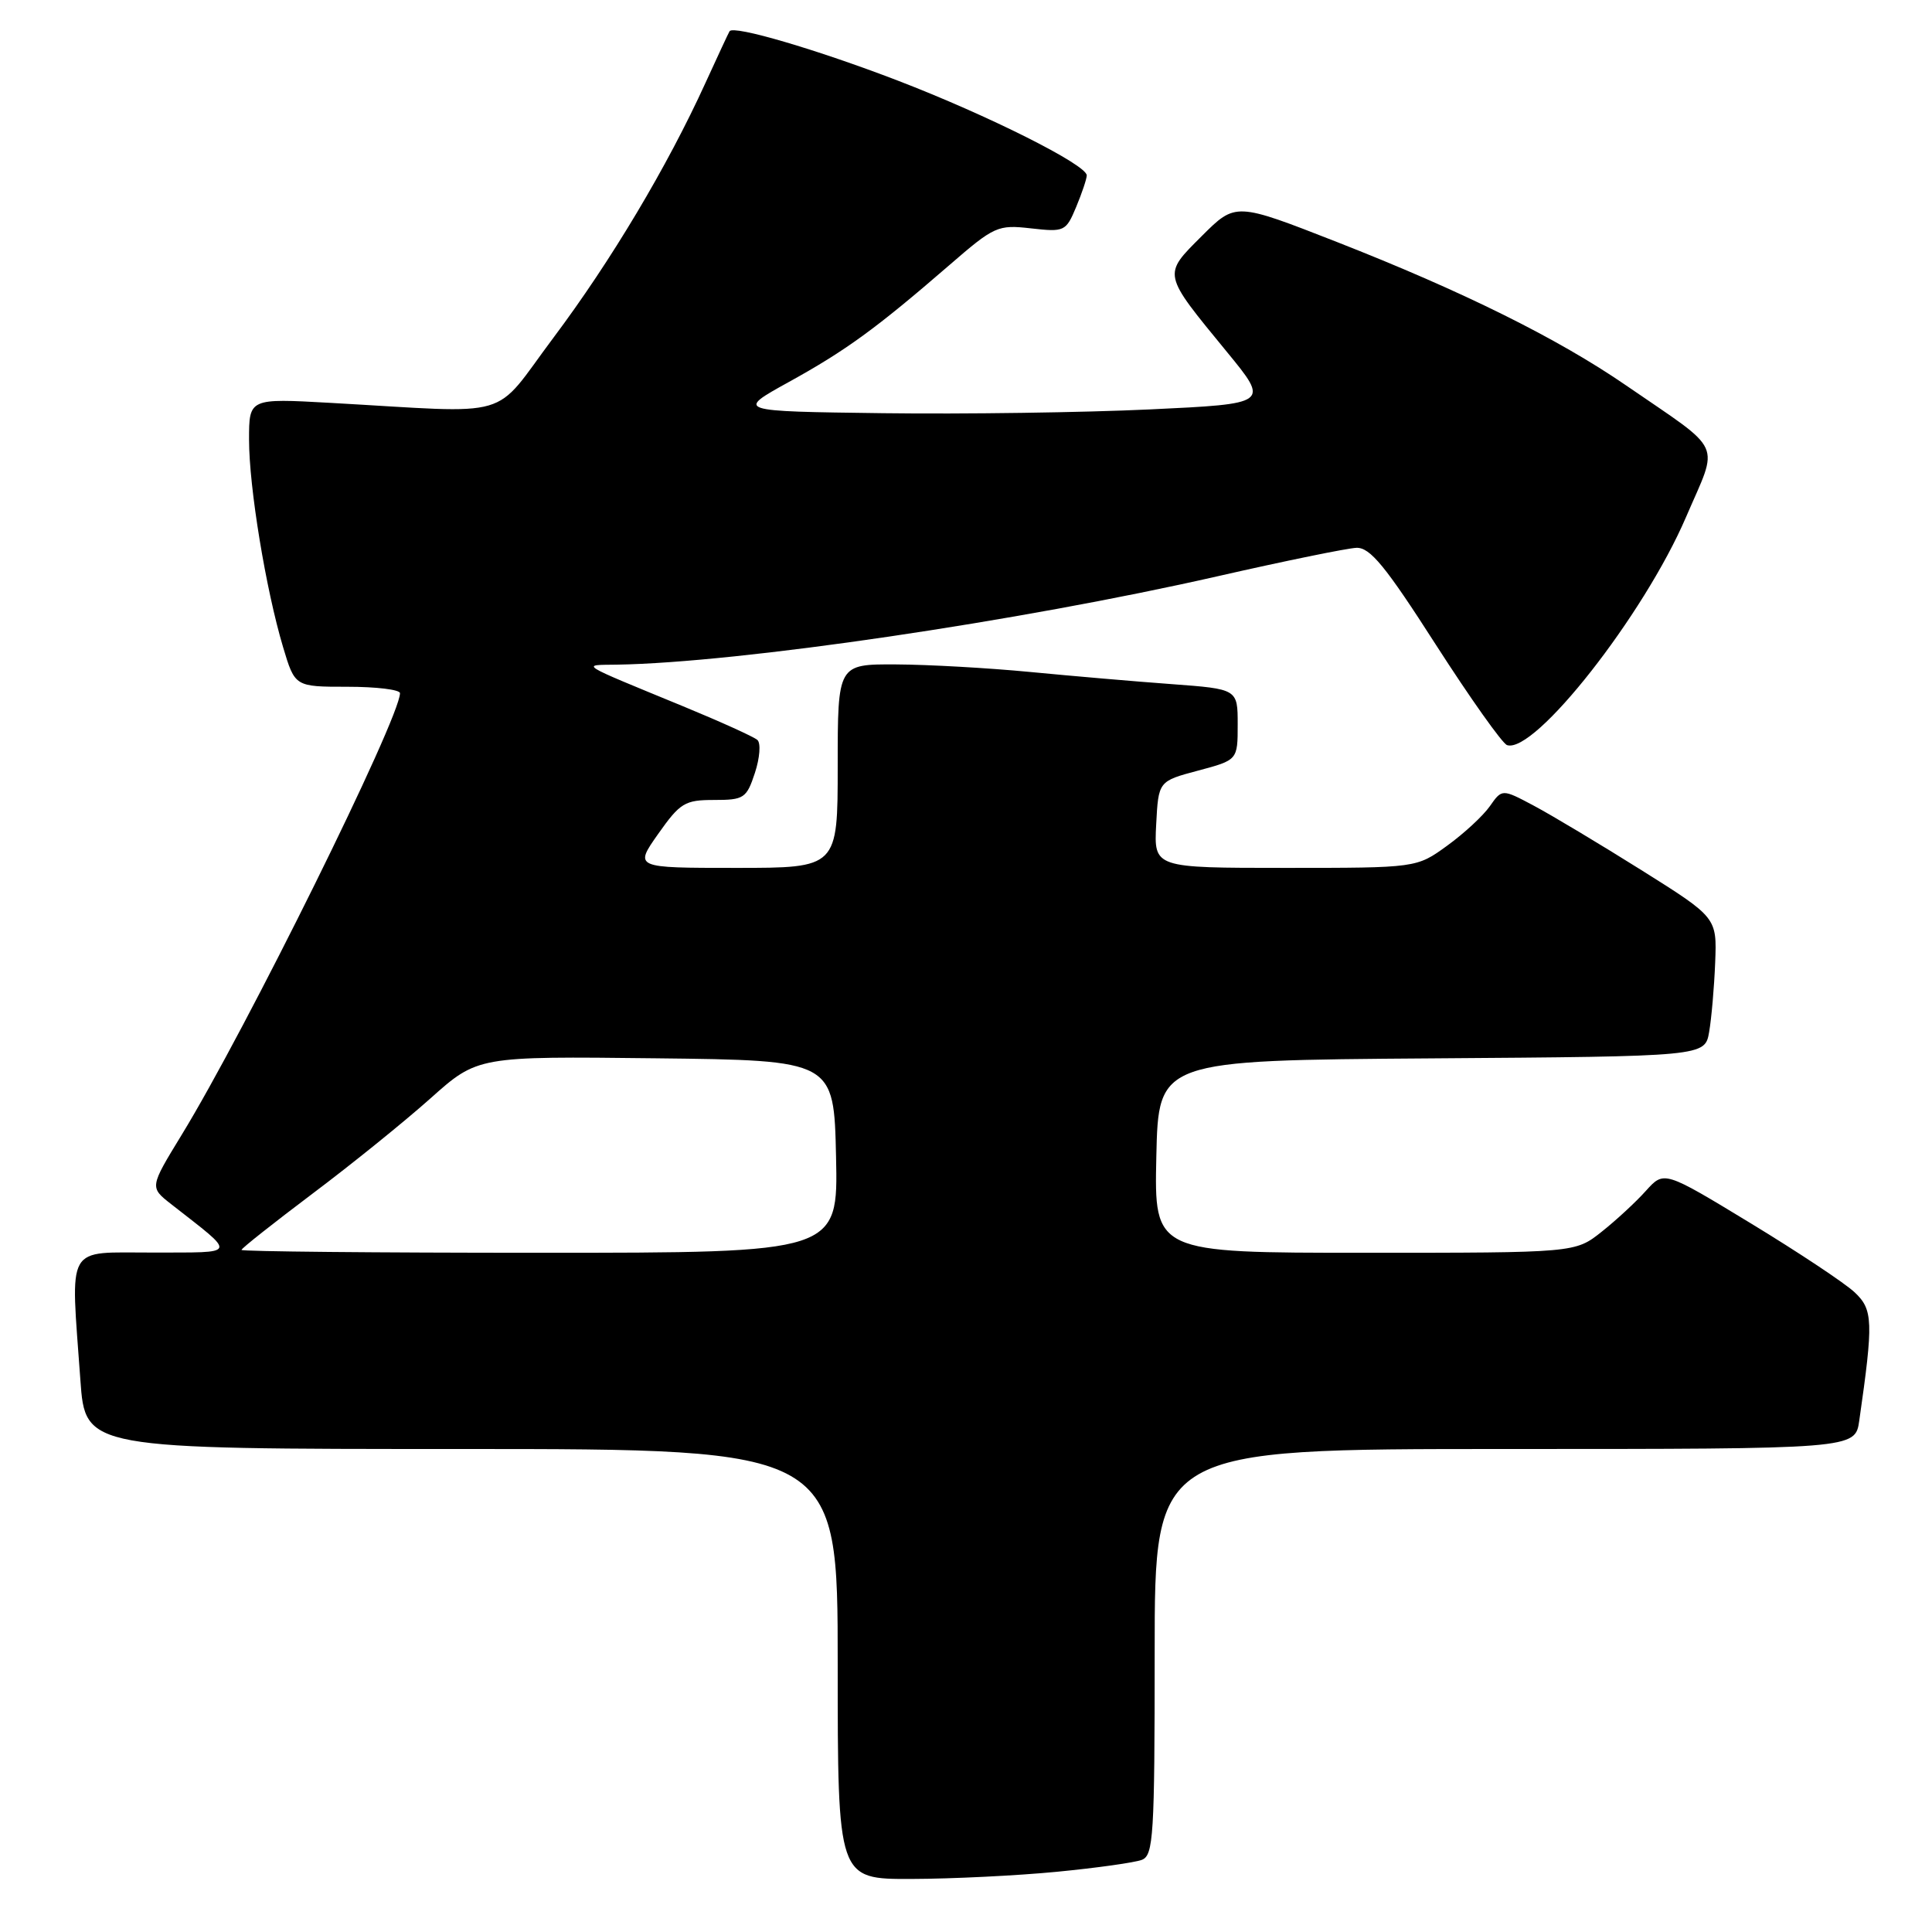 <?xml version="1.0" encoding="UTF-8" standalone="no"?>
<!DOCTYPE svg PUBLIC "-//W3C//DTD SVG 1.1//EN" "http://www.w3.org/Graphics/SVG/1.1/DTD/svg11.dtd" >
<svg xmlns="http://www.w3.org/2000/svg" xmlns:xlink="http://www.w3.org/1999/xlink" version="1.1" viewBox="0 0 256 256">
 <g >
 <path fill="currentColor"
d=" M 140.05 248.02 C 145.31 247.51 150.37 246.80 151.30 246.44 C 152.84 245.85 153.00 243.27 153.00 218.89 C 153.00 192.00 153.00 192.00 199.41 192.00 C 245.82 192.00 245.82 192.00 246.36 188.25 C 248.25 175.09 248.19 173.53 245.75 171.24 C 244.47 170.03 238.26 165.91 231.96 162.08 C 220.50 155.12 220.50 155.12 218.10 157.78 C 216.79 159.25 214.14 161.70 212.22 163.22 C 208.72 166.00 208.72 166.00 180.83 166.00 C 152.94 166.00 152.94 166.00 153.22 153.25 C 153.50 140.50 153.50 140.50 189.71 140.24 C 225.91 139.98 225.91 139.98 226.47 136.74 C 226.78 134.96 227.14 130.82 227.27 127.54 C 227.50 121.58 227.50 121.58 217.50 115.30 C 212.00 111.85 205.59 108.01 203.26 106.77 C 199.03 104.52 199.03 104.52 197.41 106.83 C 196.52 108.10 193.97 110.46 191.74 112.07 C 187.70 115.00 187.70 115.00 170.30 115.00 C 152.90 115.00 152.90 115.00 153.20 109.25 C 153.50 103.51 153.50 103.51 158.75 102.11 C 164.00 100.71 164.00 100.71 164.00 96.00 C 164.00 91.30 164.00 91.30 155.25 90.65 C 150.44 90.30 142.00 89.57 136.50 89.04 C 131.00 88.51 123.01 88.06 118.75 88.04 C 111.00 88.00 111.00 88.00 111.00 101.50 C 111.00 115.00 111.00 115.00 97.52 115.00 C 84.04 115.00 84.04 115.00 87.21 110.50 C 90.12 106.38 90.74 106.00 94.61 106.00 C 98.58 106.00 98.92 105.78 100.03 102.41 C 100.68 100.43 100.83 98.47 100.36 98.05 C 99.89 97.63 95.45 95.62 90.50 93.58 C 76.36 87.76 76.98 88.14 81.74 88.07 C 97.92 87.81 134.99 82.35 161.37 76.35 C 170.24 74.33 178.51 72.64 179.73 72.59 C 181.54 72.52 183.57 74.99 190.26 85.43 C 194.83 92.54 199.07 98.52 199.69 98.73 C 203.34 99.95 217.84 81.49 223.41 68.51 C 227.78 58.34 228.58 60.09 215.48 51.08 C 206.41 44.84 193.82 38.60 177.11 32.05 C 163.72 26.81 163.72 26.81 159.25 31.27 C 154.04 36.48 153.97 36.14 162.58 46.64 C 168.21 53.50 168.21 53.50 152.35 54.25 C 143.63 54.66 127.72 54.89 117.00 54.75 C 97.50 54.50 97.50 54.50 104.50 50.63 C 112.08 46.45 116.10 43.52 125.76 35.16 C 131.76 29.96 132.20 29.76 136.61 30.26 C 141.05 30.76 141.24 30.67 142.60 27.42 C 143.37 25.57 144.00 23.69 144.00 23.24 C 144.00 21.84 130.95 15.29 118.96 10.68 C 108.23 6.56 97.18 3.31 96.67 4.14 C 96.54 4.34 95.11 7.42 93.47 11.00 C 88.43 22.06 80.97 34.56 73.34 44.74 C 65.06 55.79 68.56 54.77 43.75 53.38 C 33.00 52.78 33.00 52.78 33.00 58.26 C 33.00 64.56 35.22 78.08 37.51 85.75 C 39.08 91.00 39.08 91.00 46.04 91.00 C 49.87 91.00 53.00 91.38 53.00 91.85 C 53.00 95.16 32.55 136.54 24.05 150.41 C 19.83 157.32 19.83 157.32 22.66 159.54 C 31.48 166.45 31.67 165.93 20.25 165.97 C 8.53 166.00 9.35 164.56 10.65 182.85 C 11.30 192.00 11.30 192.00 61.15 192.00 C 111.00 192.00 111.00 192.00 111.00 220.50 C 111.00 249.00 111.00 249.00 120.75 248.97 C 126.11 248.96 134.80 248.53 140.05 248.02 Z  M 32.00 165.62 C 32.00 165.41 36.23 162.07 41.39 158.18 C 46.56 154.30 53.60 148.61 57.04 145.54 C 63.29 139.96 63.29 139.96 86.90 140.23 C 110.50 140.50 110.50 140.50 110.78 153.25 C 111.06 166.00 111.06 166.00 71.53 166.00 C 49.79 166.00 32.00 165.83 32.00 165.62 Z "/>
</g>
</svg>
